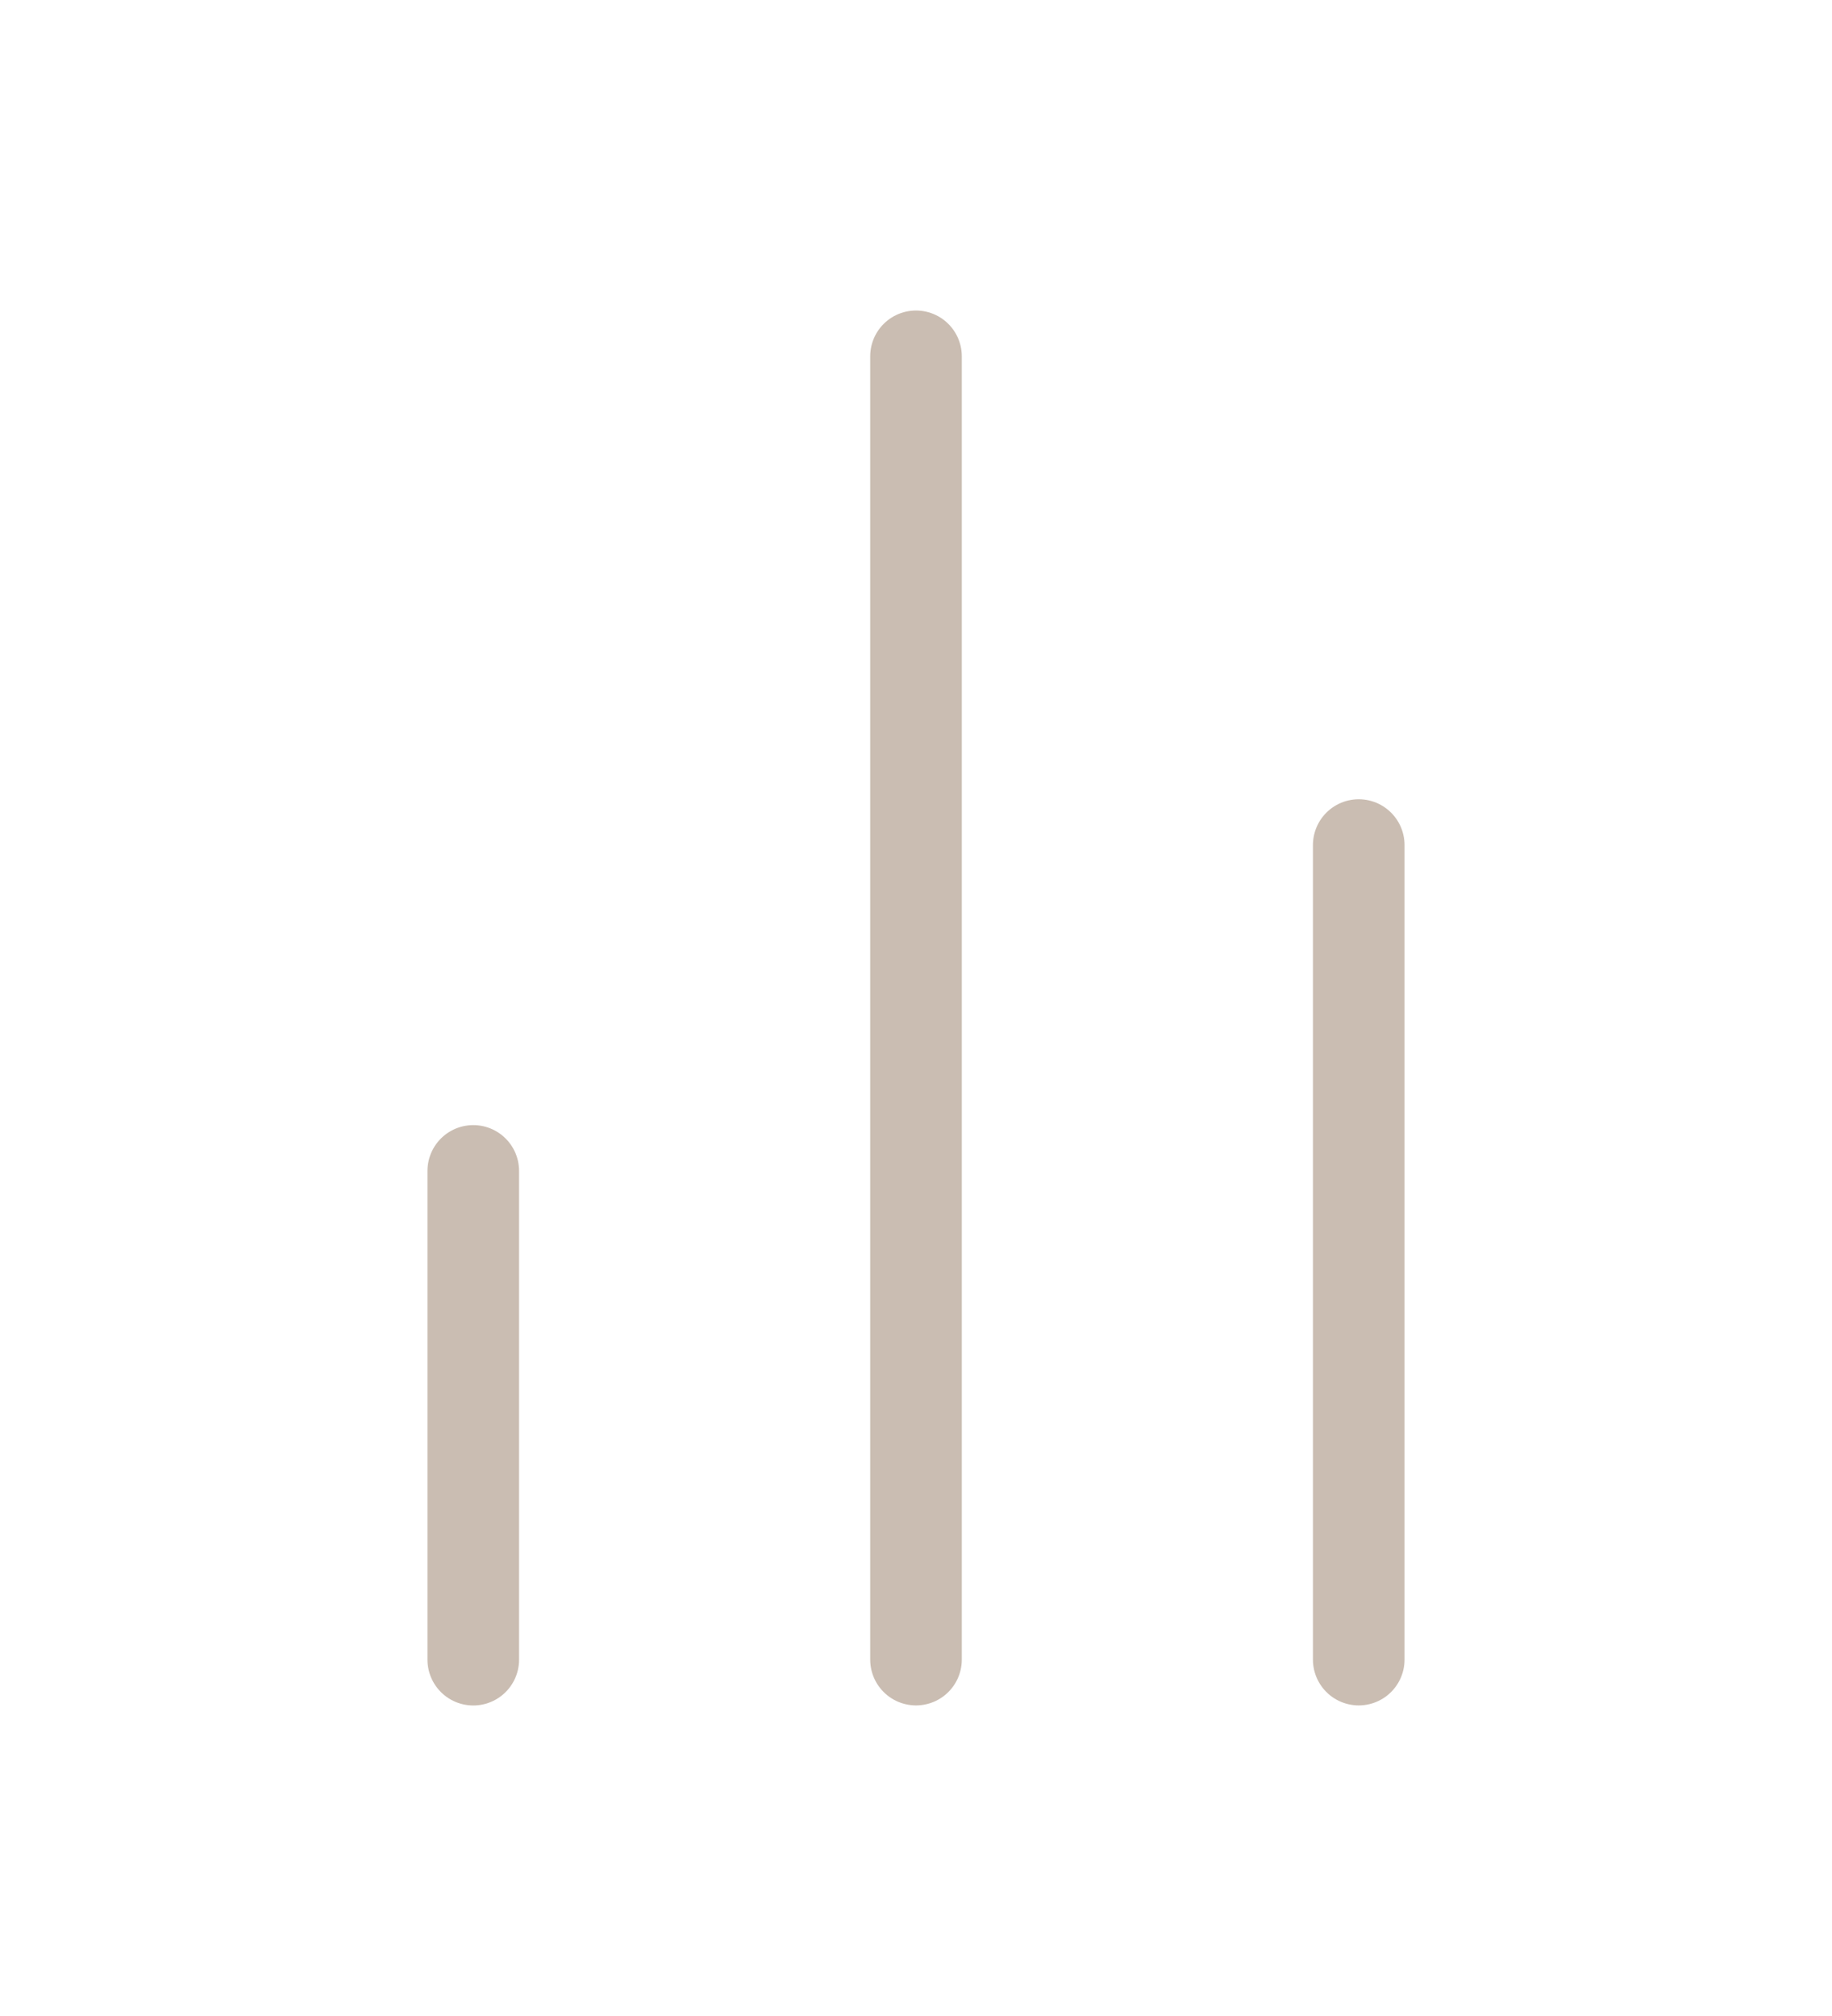 <svg width="30" height="33" viewBox="0 0 30 33" fill="none" xmlns="http://www.w3.org/2000/svg">
<g id="icons/l">
<path id="Vector" d="M22.25 27.166V13.833" stroke="#CABDB2" stroke-width="1.5" stroke-linecap="round" stroke-linejoin="round"/>
<path id="Vector_2" d="M15 27.166V5.833" stroke="#CABDB2" stroke-width="1.5" stroke-linecap="round" stroke-linejoin="round"/>
<path id="Vector_3" d="M7.75 27.167V19.167" stroke="#CABDB2" stroke-width="1.5" stroke-linecap="round" stroke-linejoin="round"/>
</g>
</svg>
